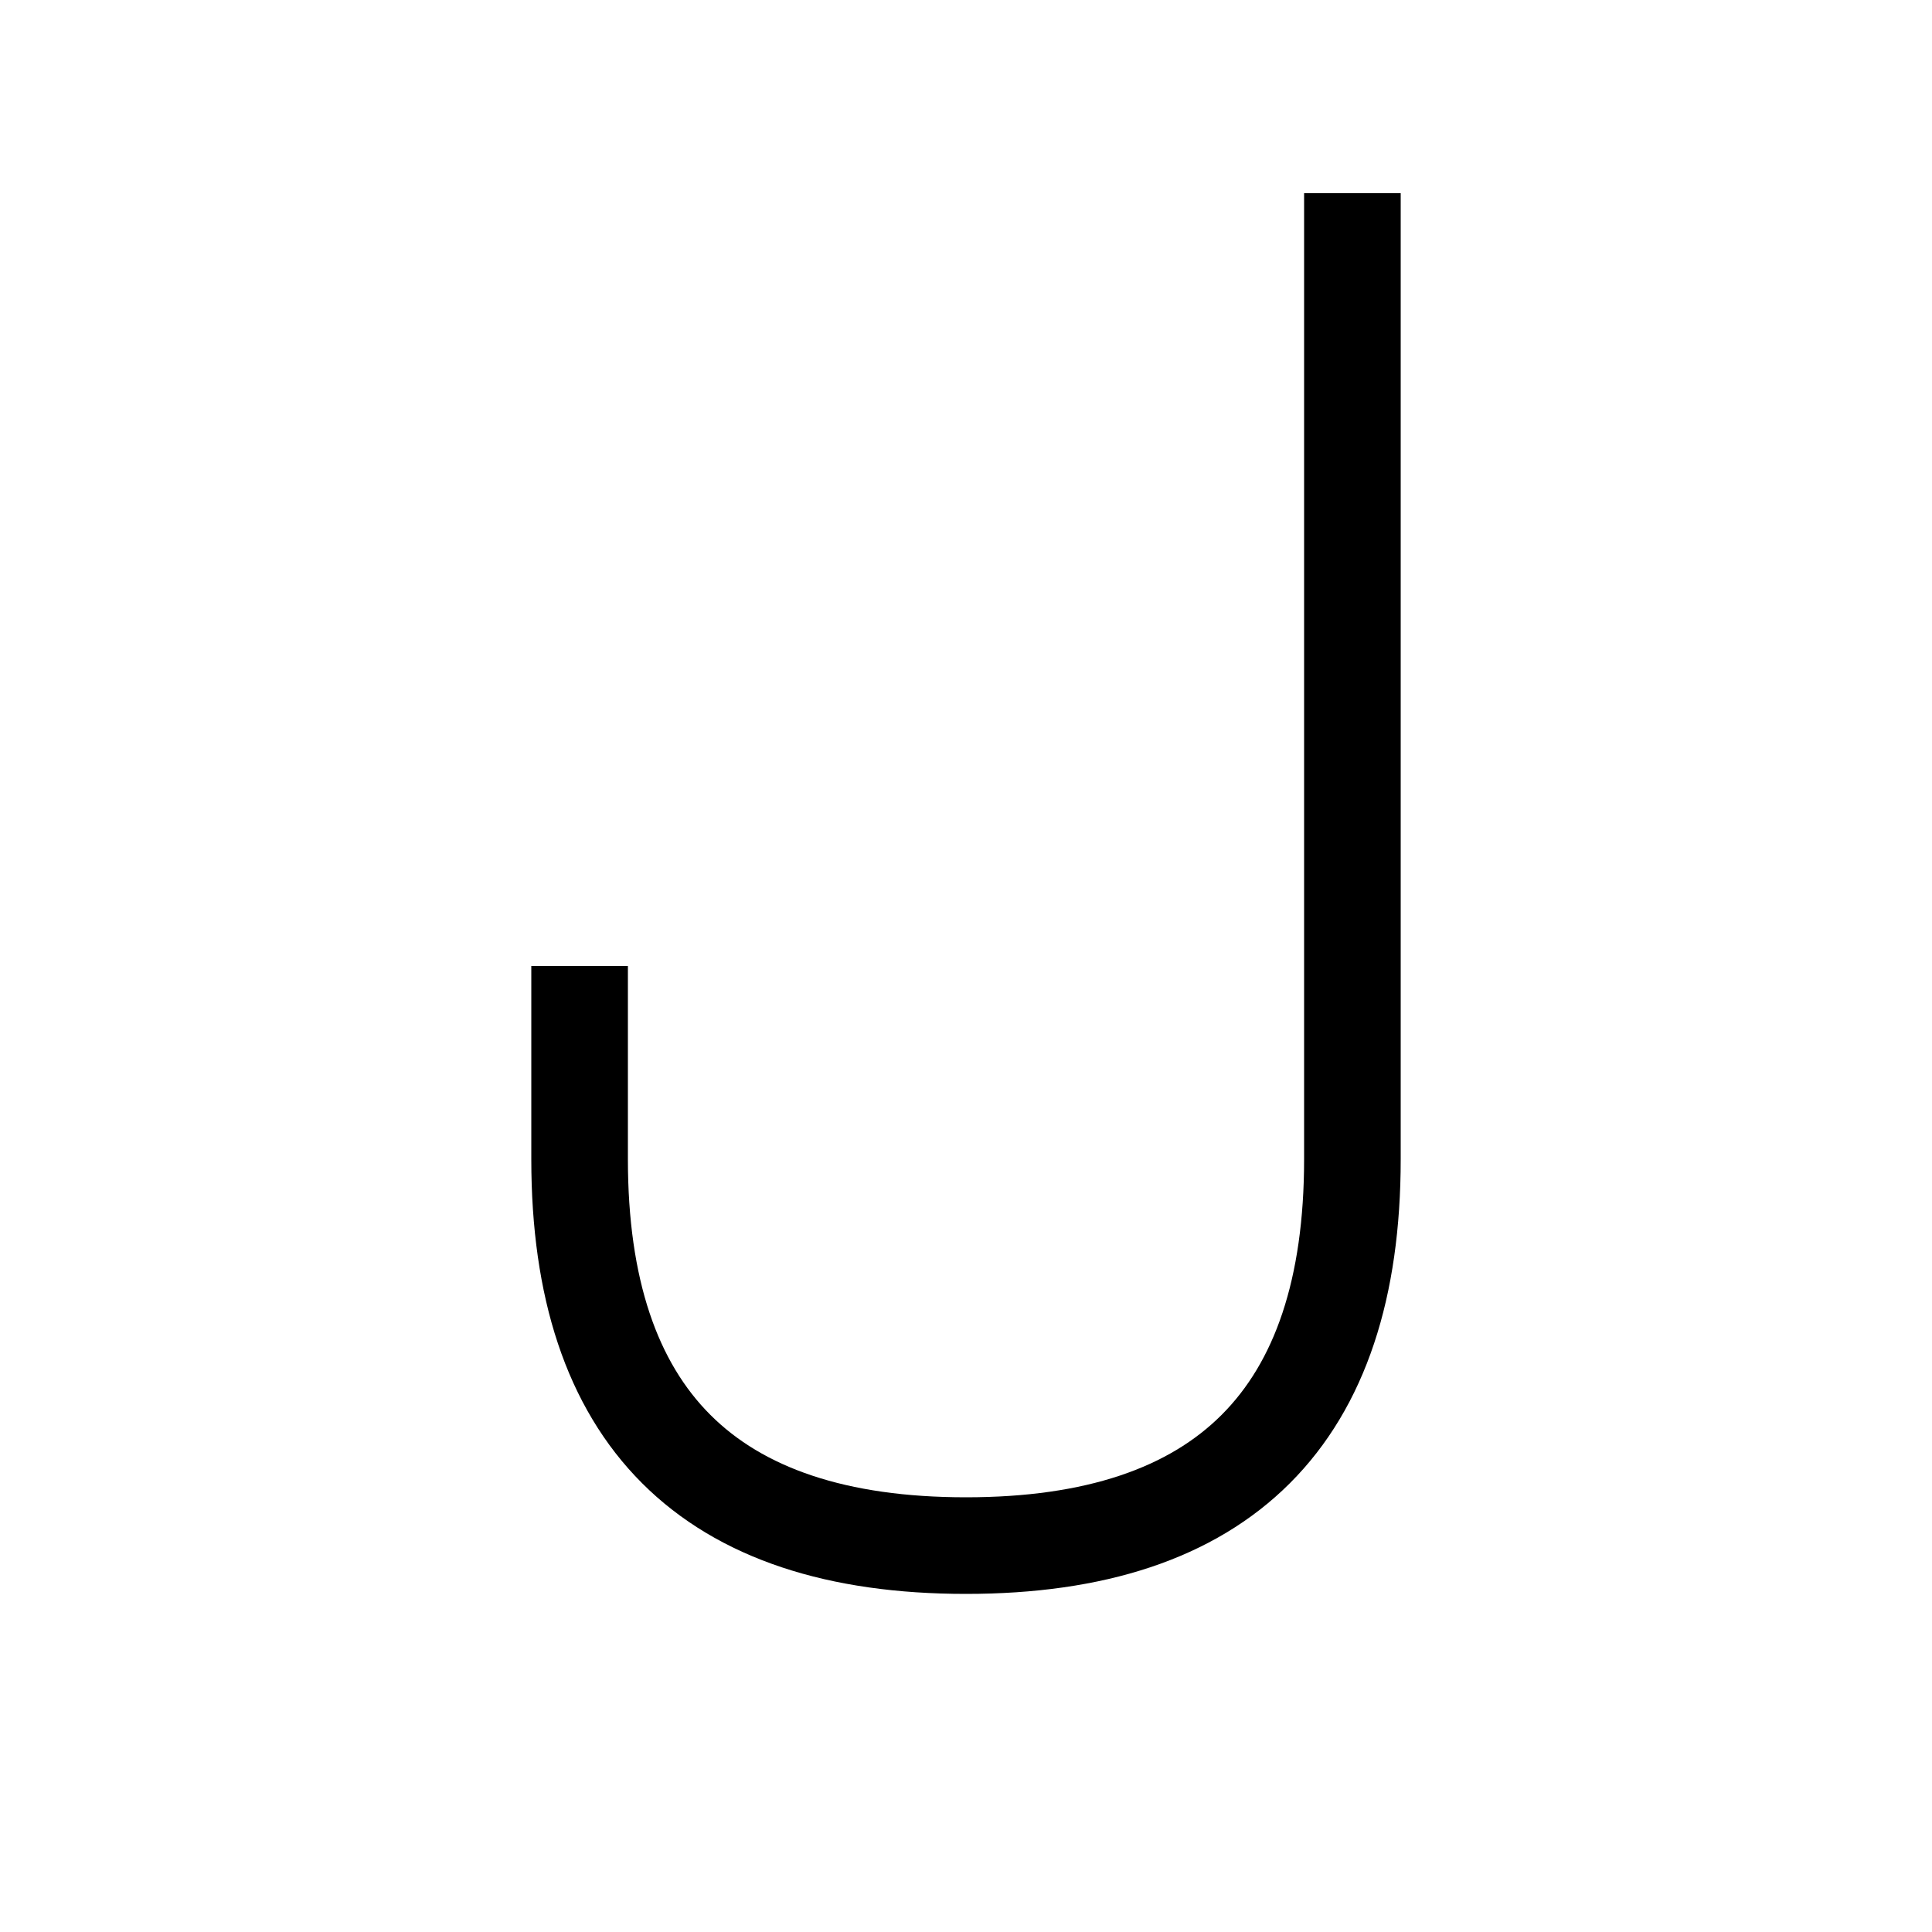 <svg width="100" height="100" viewBox="0 0 100 100" xmlns="http://www.w3.org/2000/svg">
    <path d="M70 10 L70 60 Q70 80, 50 80 Q30 80, 30 60 L30 50" stroke="black" fill="none" stroke-width="5"/>
</svg>
